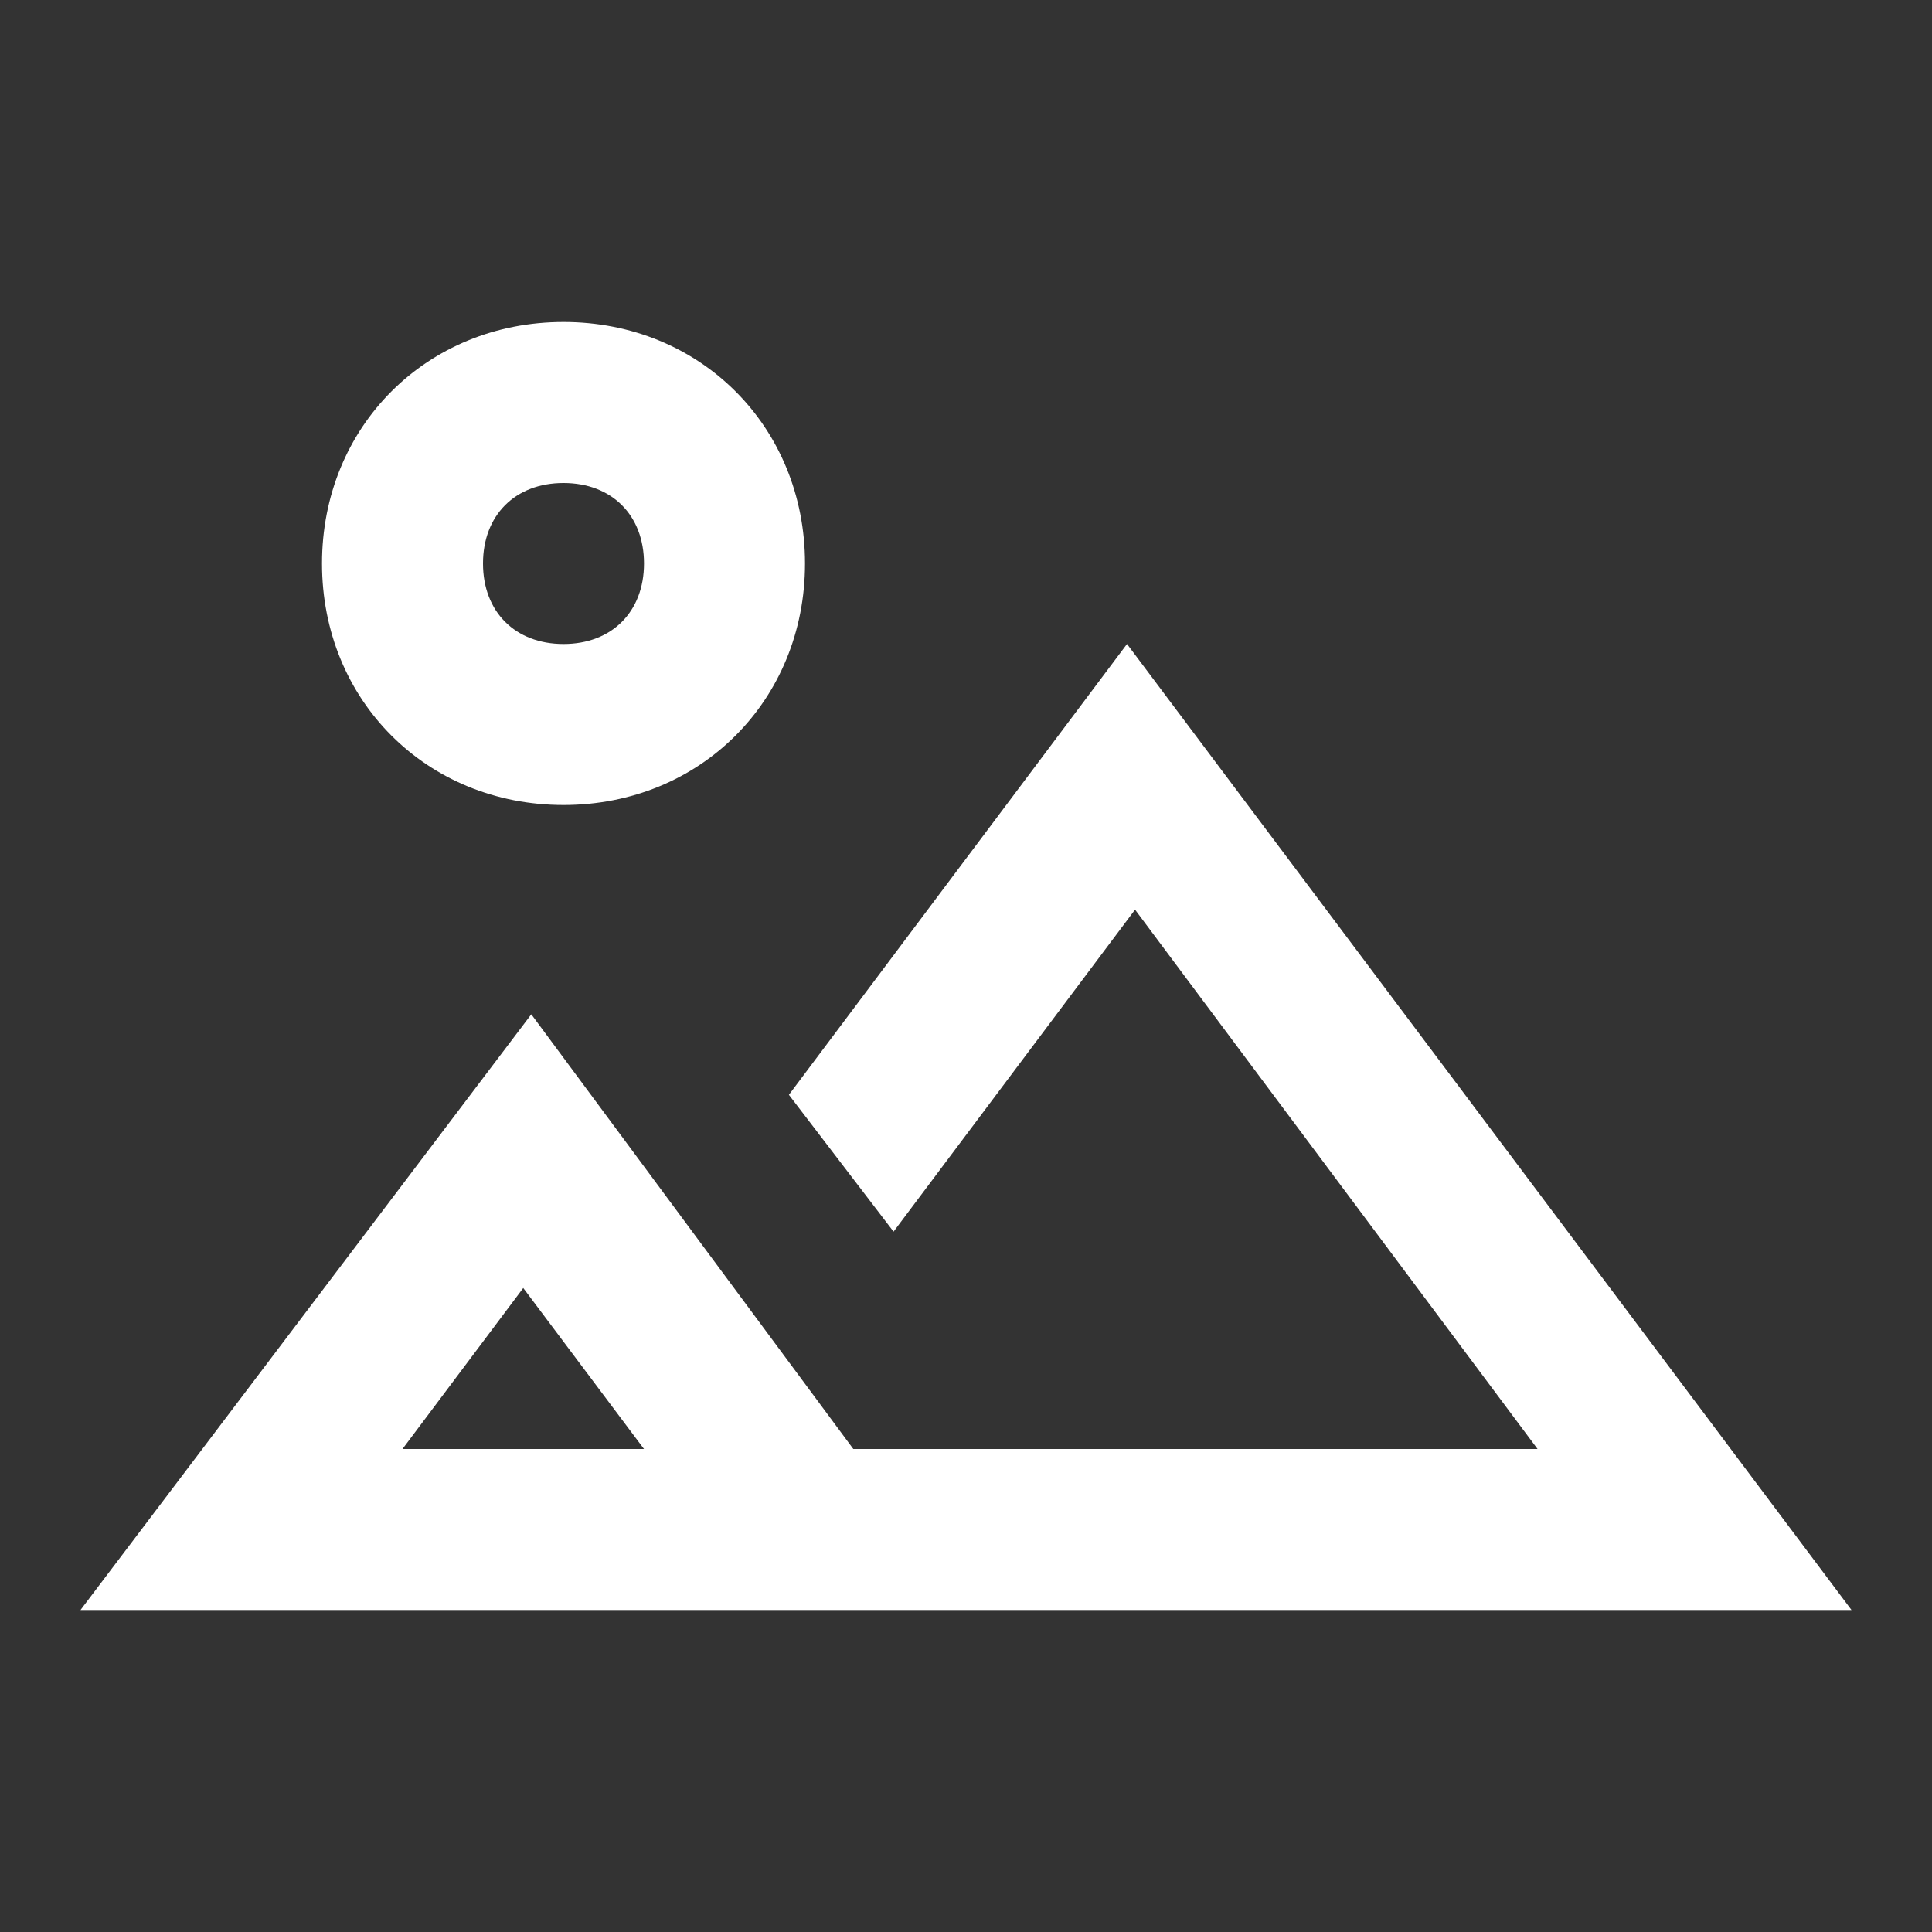 <svg xmlns="http://www.w3.org/2000/svg" xmlns:xlink="http://www.w3.org/1999/xlink" id="Ebene_1" width="24" height="24" x="0" y="0" enable-background="new 0 0 24 24" version="1.1" viewBox="0 0 24 24" xml:space="preserve"><rect x="0" y="0" width="24" height="24" fill="#333333" stroke="none"/><path fill="none" d="M0,0h24v24H0V0z"/><path fill="#FFF" d="M14,8l-4.2,5.6l1.3,1.7l3-4l5,6.7h-8.5l-4-5.4L1,20h22L14,8z M5,18l1.5-2L8,18H5z"/><path fill="#FFF" d="M7,6c0.6,0,1,0.4,1,1S7.6,8,7,8S6,7.6,6,7S6.4,6,7,6 M7,4C5.3,4,4,5.3,4,7s1.3,3,3,3s3-1.3,3-3S8.7,4,7,4	L7,4z"/></svg>